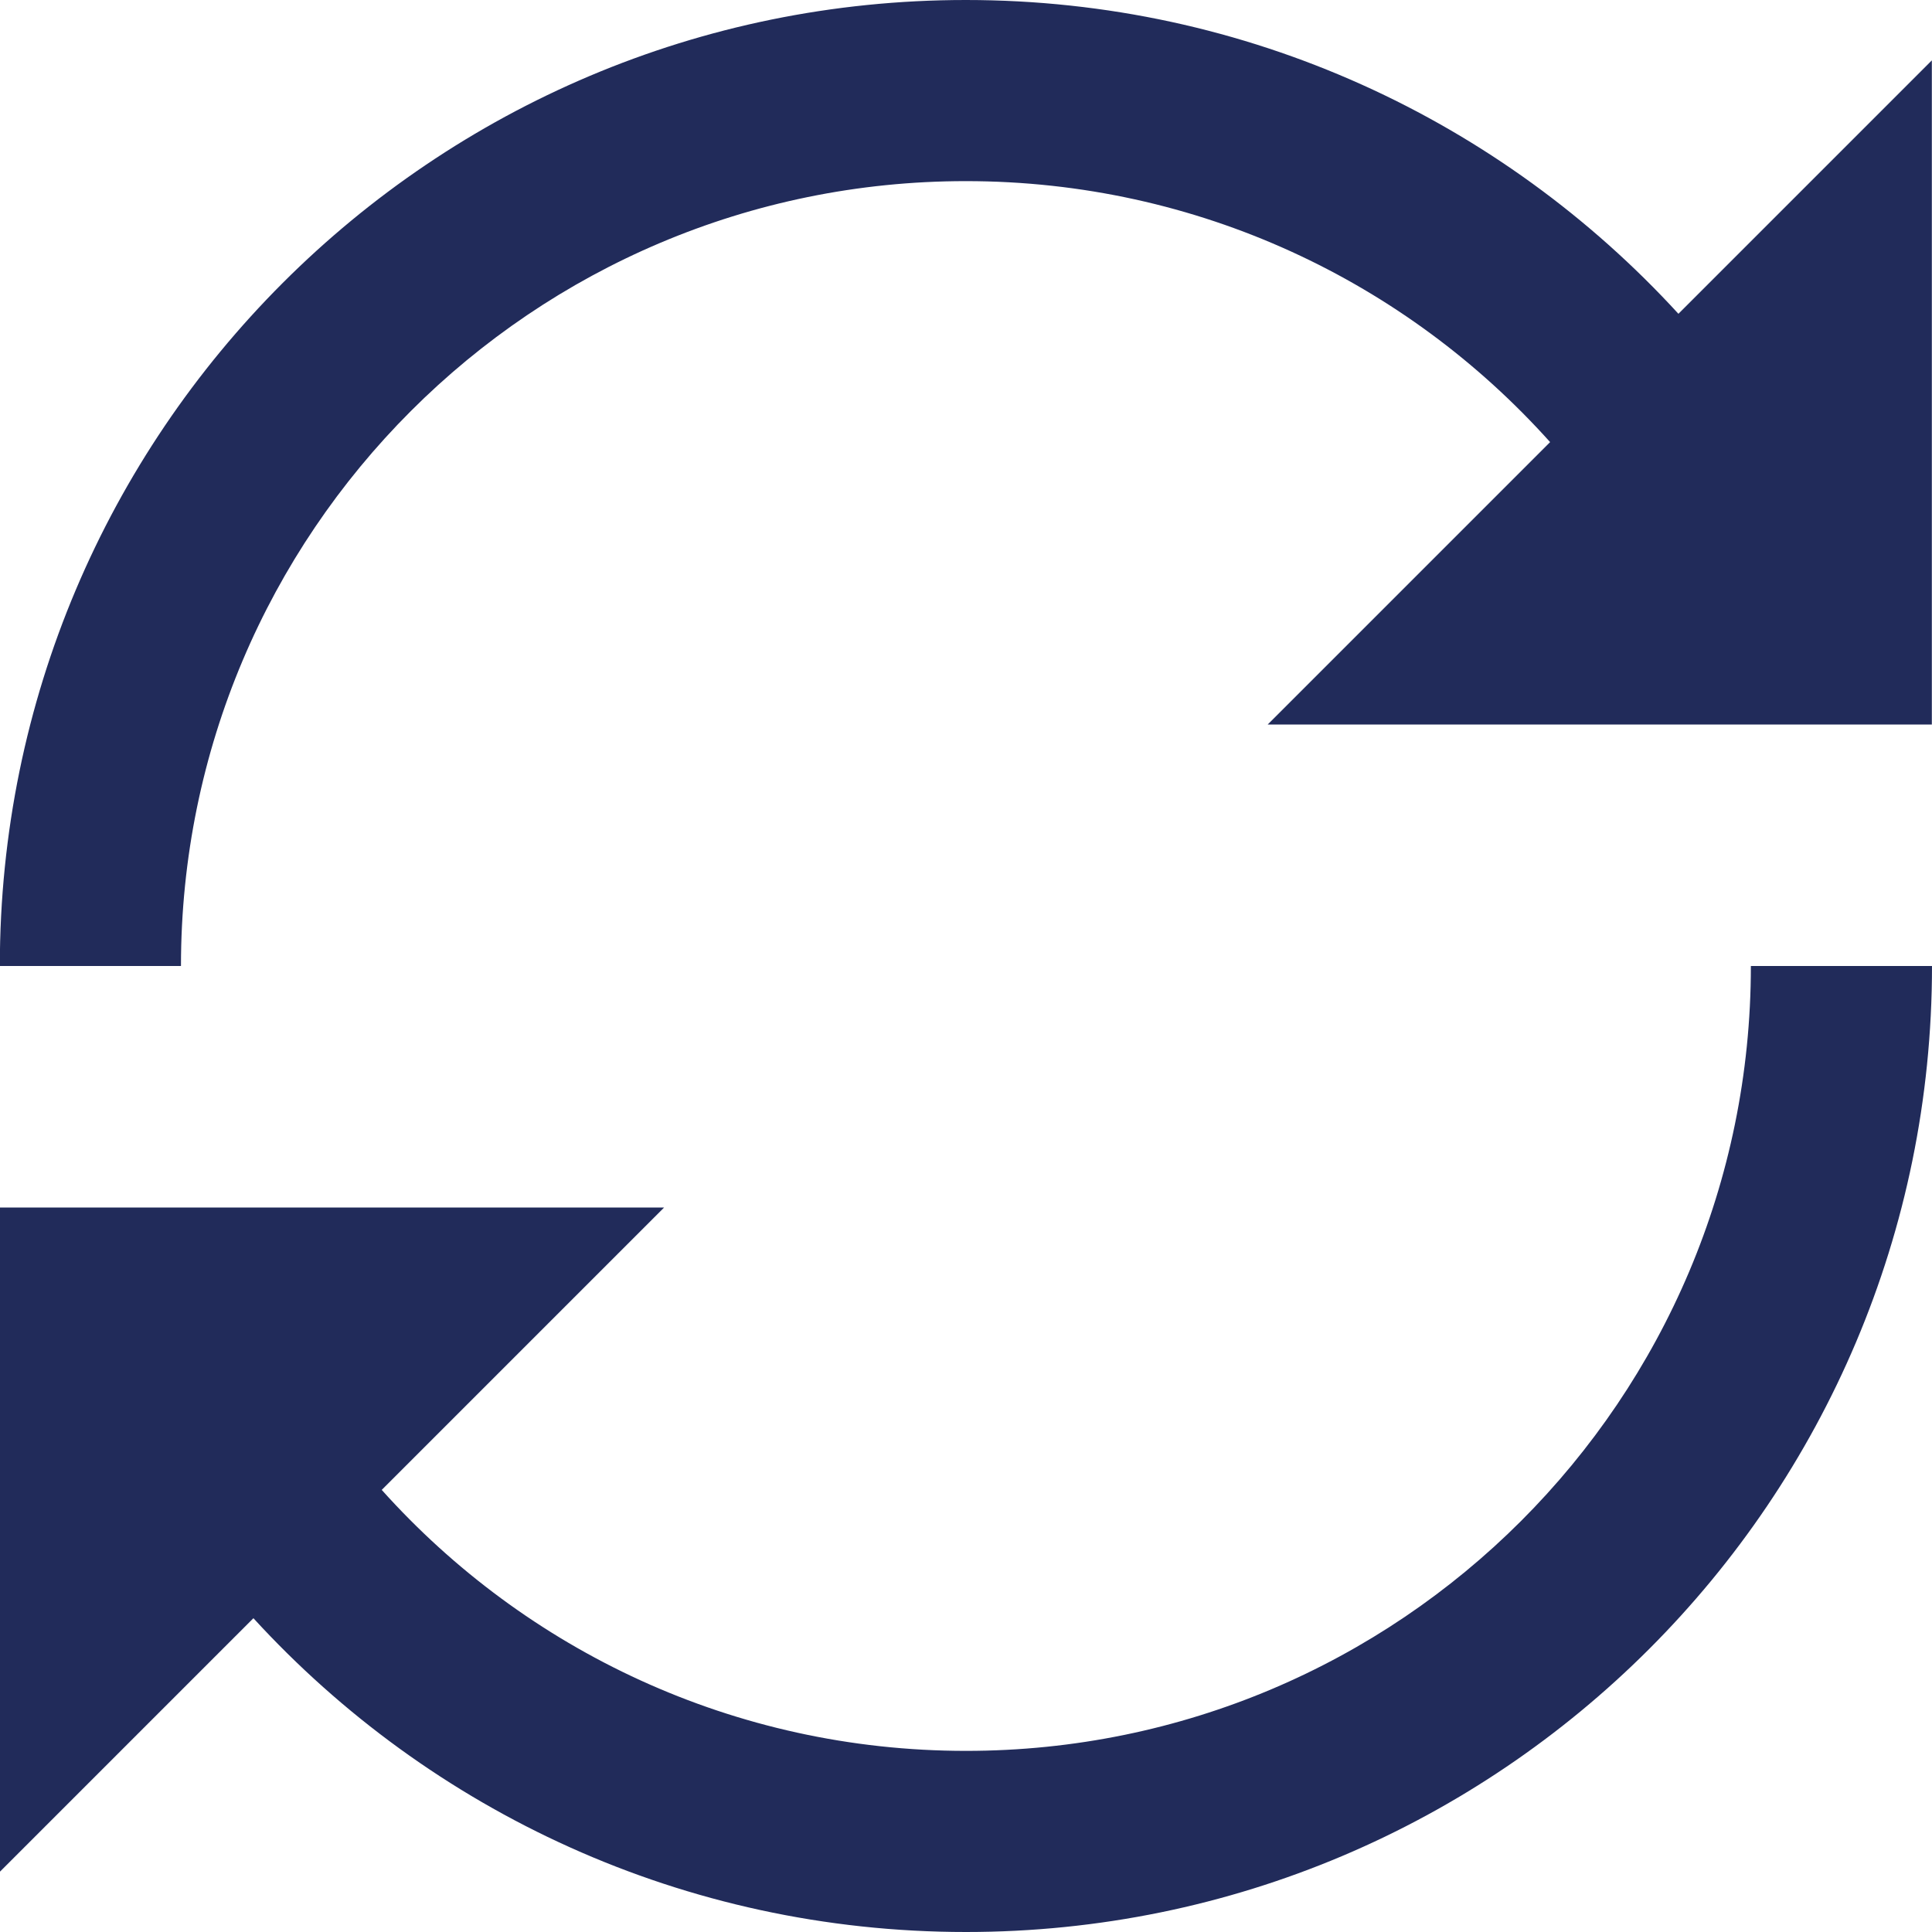 <svg width="12" height="12" viewBox="0 0 12 12" fill="none" xmlns="http://www.w3.org/2000/svg">
<g clip-path="url(#clip0)">
<path d="M10.425 1.949C9.328 0.751 7.751 0 5.999 0C2.685 0 -0.001 2.686 -0.001 6H1.124C1.124 3.308 3.307 1.125 5.999 1.125C7.441 1.125 8.736 1.751 9.628 2.746L7.874 4.5H11.999V0.375L10.425 1.949H10.425Z" fill="#212B5A"/>
<path d="M10.875 6C10.875 8.693 8.693 10.875 6 10.875C4.559 10.875 3.263 10.249 2.371 9.254L4.125 7.5H0V11.625L1.574 10.051C2.671 11.249 4.248 12 6 12C9.314 12 12 9.314 12 6H10.875Z" fill="#212B5A"/>
</g>
<defs>
<clipPath id="clip0">
<rect width="12" height="12" fill="white"/>
</clipPath>
</defs>
</svg>
